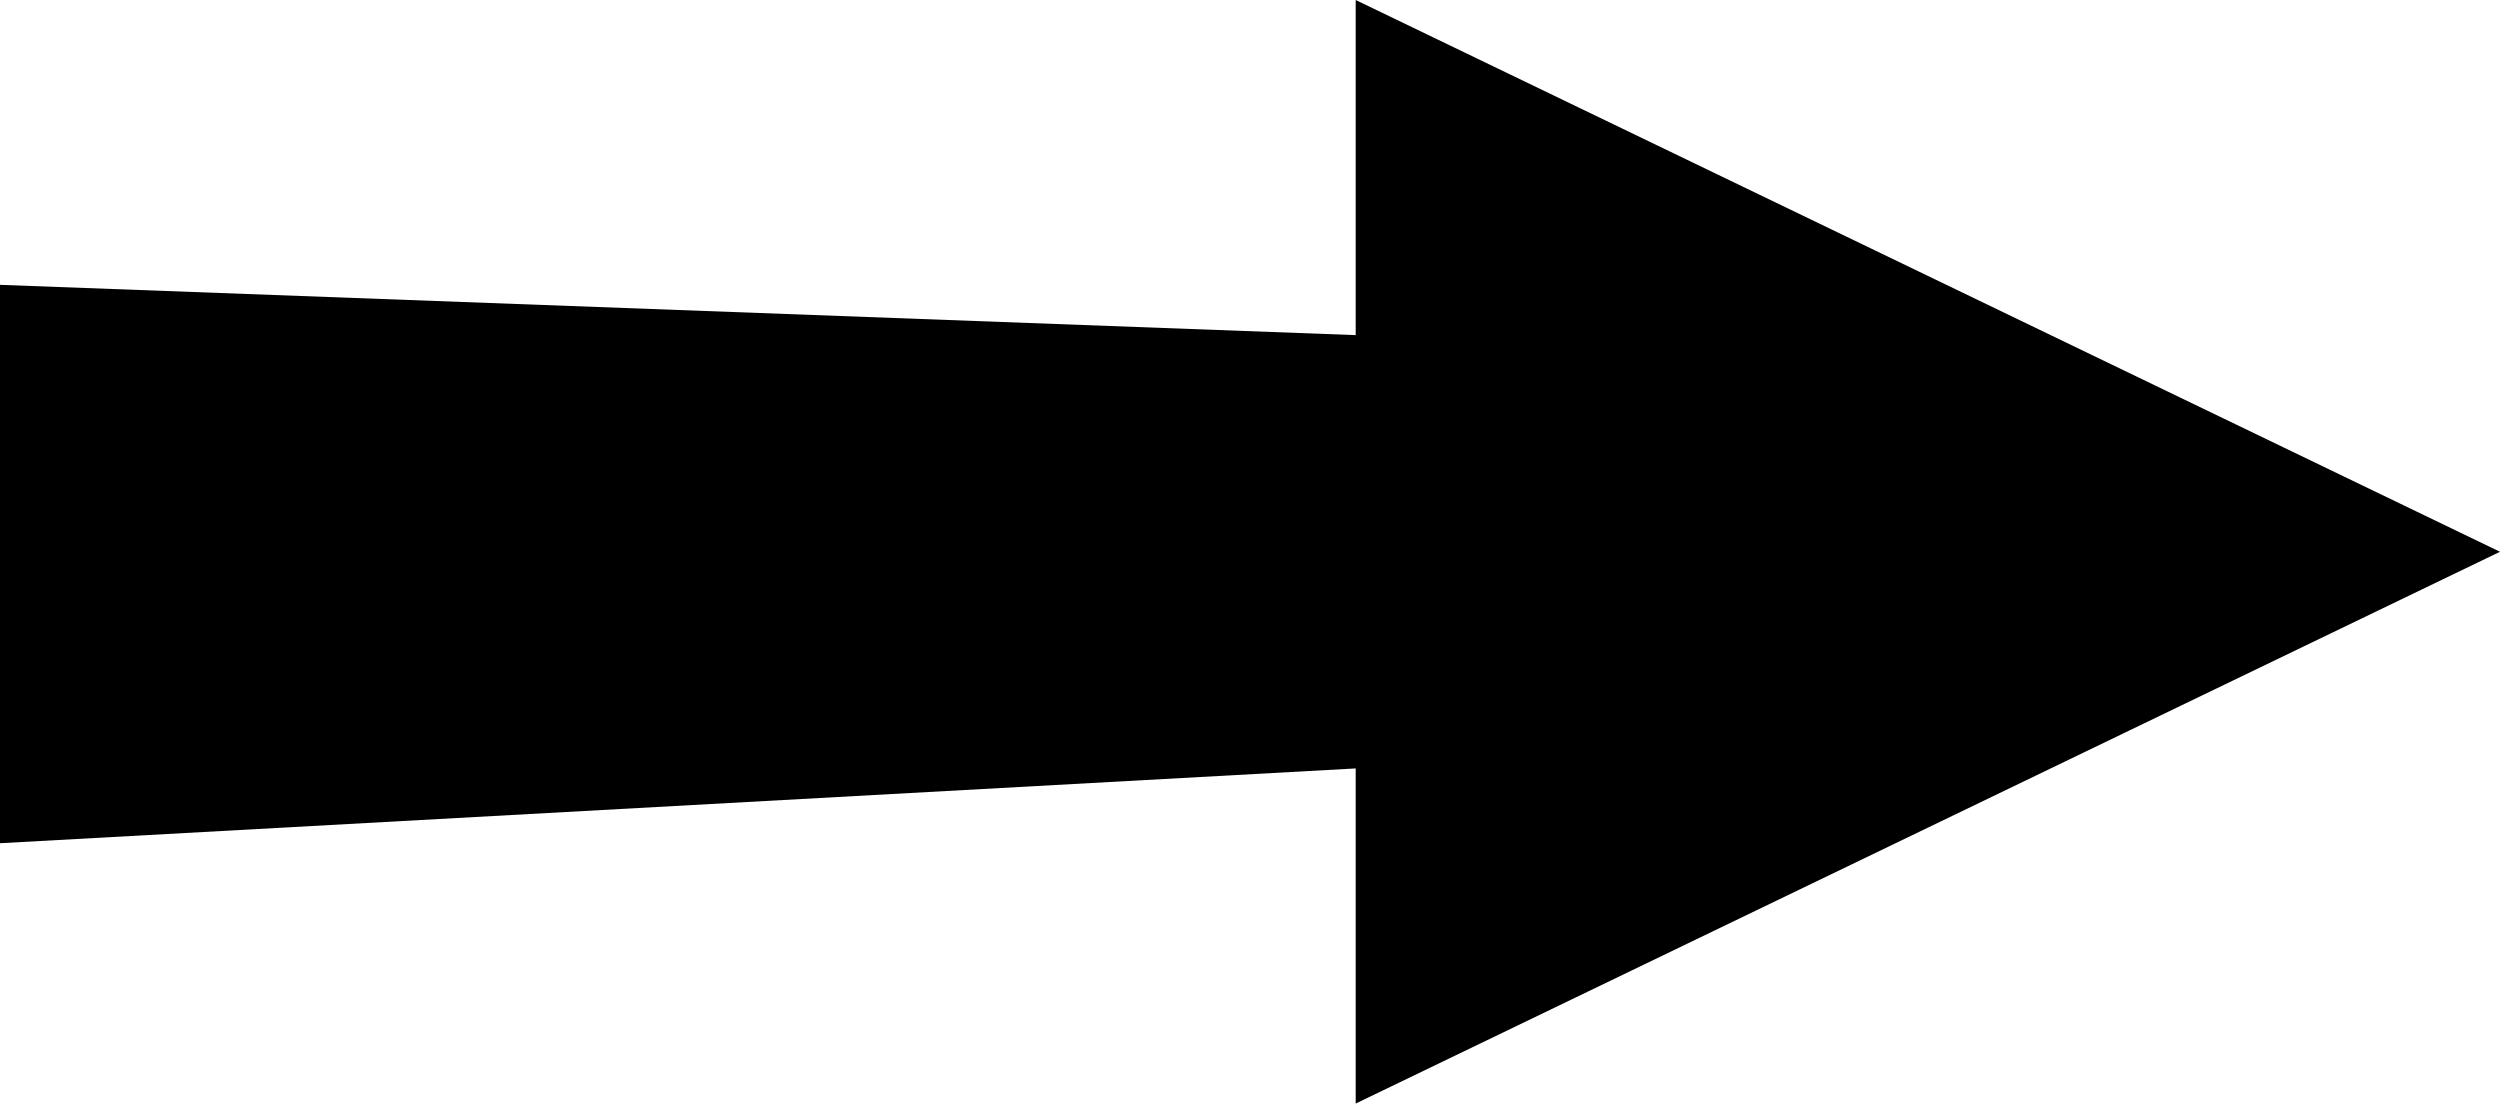 <?xml version="1.0" encoding="UTF-8" standalone="no"?>
<svg
   viewBox="0 0 22.328 9.857"
   height="9.857mm"
   width="22.328mm">
  <g>
    <path
       d="M 0,2.544 12.108,2.993 V 0 l 10.22,4.928 -10.22,4.928 V 6.863 L 0,7.531 Z"
       style="fill:#000000;stroke-width:1;stroke-linecap:round;stroke-linejoin:round" />
  </g>
</svg>
